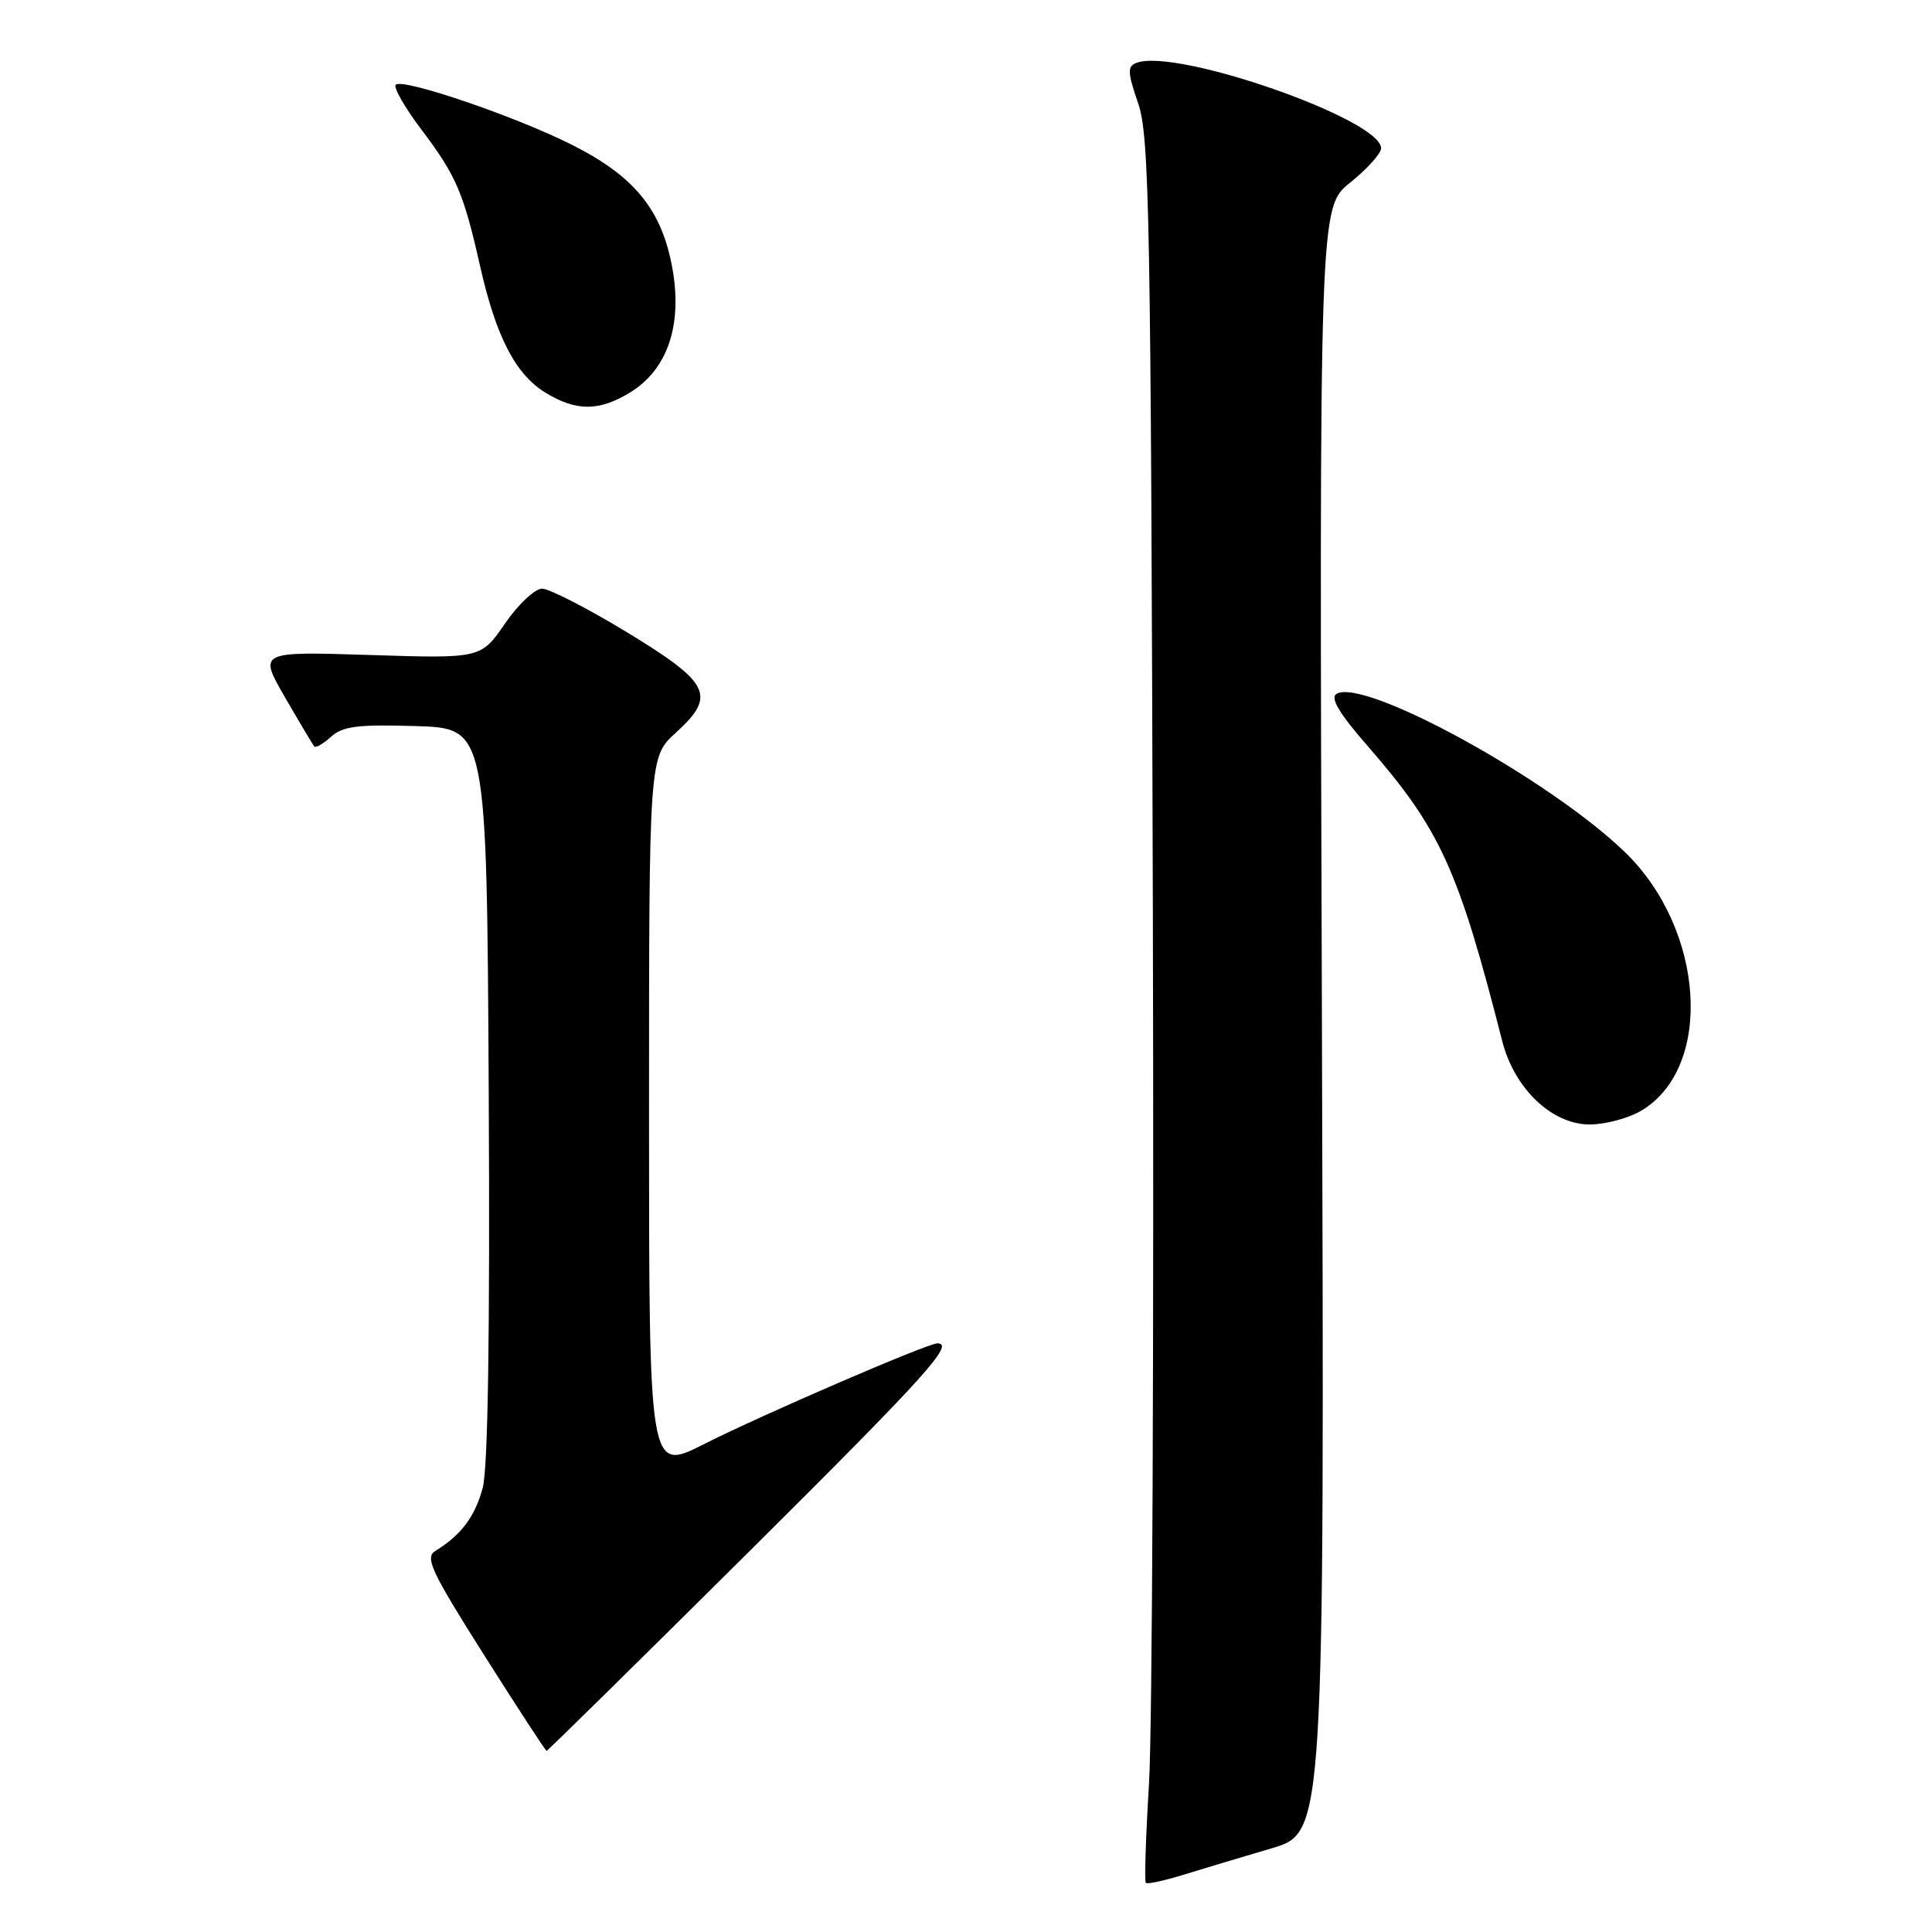<?xml version="1.0" encoding="UTF-8" standalone="no"?>
<!DOCTYPE svg PUBLIC "-//W3C//DTD SVG 1.1//EN" "http://www.w3.org/Graphics/SVG/1.1/DTD/svg11.dtd" >
<svg xmlns="http://www.w3.org/2000/svg" xmlns:xlink="http://www.w3.org/1999/xlink" version="1.1" viewBox="0 0 256 256">
 <g >
 <path fill="currentColor"
d=" M 168.50 244.91 C 175.50 242.84 175.50 242.84 175.16 135.16 C 174.81 27.48 174.81 27.48 178.91 24.19 C 181.16 22.39 183.00 20.33 183.00 19.64 C 183.00 15.81 155.81 6.32 150.59 8.33 C 149.36 8.80 149.40 9.57 150.81 13.69 C 152.31 18.02 152.50 28.66 152.76 121.00 C 152.91 177.38 152.69 229.27 152.25 236.32 C 151.82 243.37 151.63 249.30 151.83 249.49 C 152.02 249.69 154.28 249.20 156.84 248.41 C 159.40 247.62 164.65 246.04 168.50 244.91 Z  M 98.84 206.01 C 122.66 182.34 126.59 178.00 124.21 178.00 C 122.90 178.00 101.00 187.45 93.25 191.37 C 86.00 195.03 86.00 195.03 86.00 147.67 C 86.00 100.32 86.00 100.32 89.56 97.08 C 94.96 92.17 94.14 90.51 83.03 83.75 C 77.82 80.59 72.78 78.00 71.83 78.00 C 70.88 78.00 68.66 80.08 66.91 82.63 C 63.72 87.26 63.72 87.26 48.99 86.79 C 34.25 86.32 34.25 86.32 37.77 92.41 C 39.71 95.76 41.45 98.68 41.64 98.91 C 41.83 99.14 42.83 98.56 43.87 97.62 C 45.41 96.23 47.42 95.97 55.12 96.21 C 64.50 96.50 64.50 96.50 64.76 144.86 C 64.93 176.66 64.66 194.57 63.96 197.16 C 62.93 200.98 61.09 203.42 57.69 205.50 C 56.27 206.37 57.11 208.18 64.11 219.25 C 68.55 226.26 72.29 232.00 72.43 232.00 C 72.56 232.00 84.45 220.30 98.84 206.01 Z  M 217.58 147.11 C 227.10 141.31 225.87 123.07 215.26 112.86 C 205.18 103.16 180.67 89.73 177.08 91.95 C 176.23 92.48 177.48 94.57 181.22 98.85 C 190.84 109.89 193.24 115.15 199.05 137.94 C 200.66 144.26 205.64 149.00 210.65 149.00 C 212.77 148.99 215.89 148.15 217.58 147.11 Z  M 83.56 51.96 C 88.49 48.91 90.47 42.98 89.07 35.42 C 87.66 27.79 84.08 23.39 75.91 19.25 C 68.51 15.49 53.35 10.31 52.44 11.23 C 52.10 11.57 53.63 14.24 55.84 17.17 C 60.47 23.31 61.41 25.50 63.63 35.33 C 65.73 44.62 68.31 49.61 72.29 52.04 C 76.39 54.54 79.43 54.51 83.56 51.96 Z "/>
</g>
</svg>
